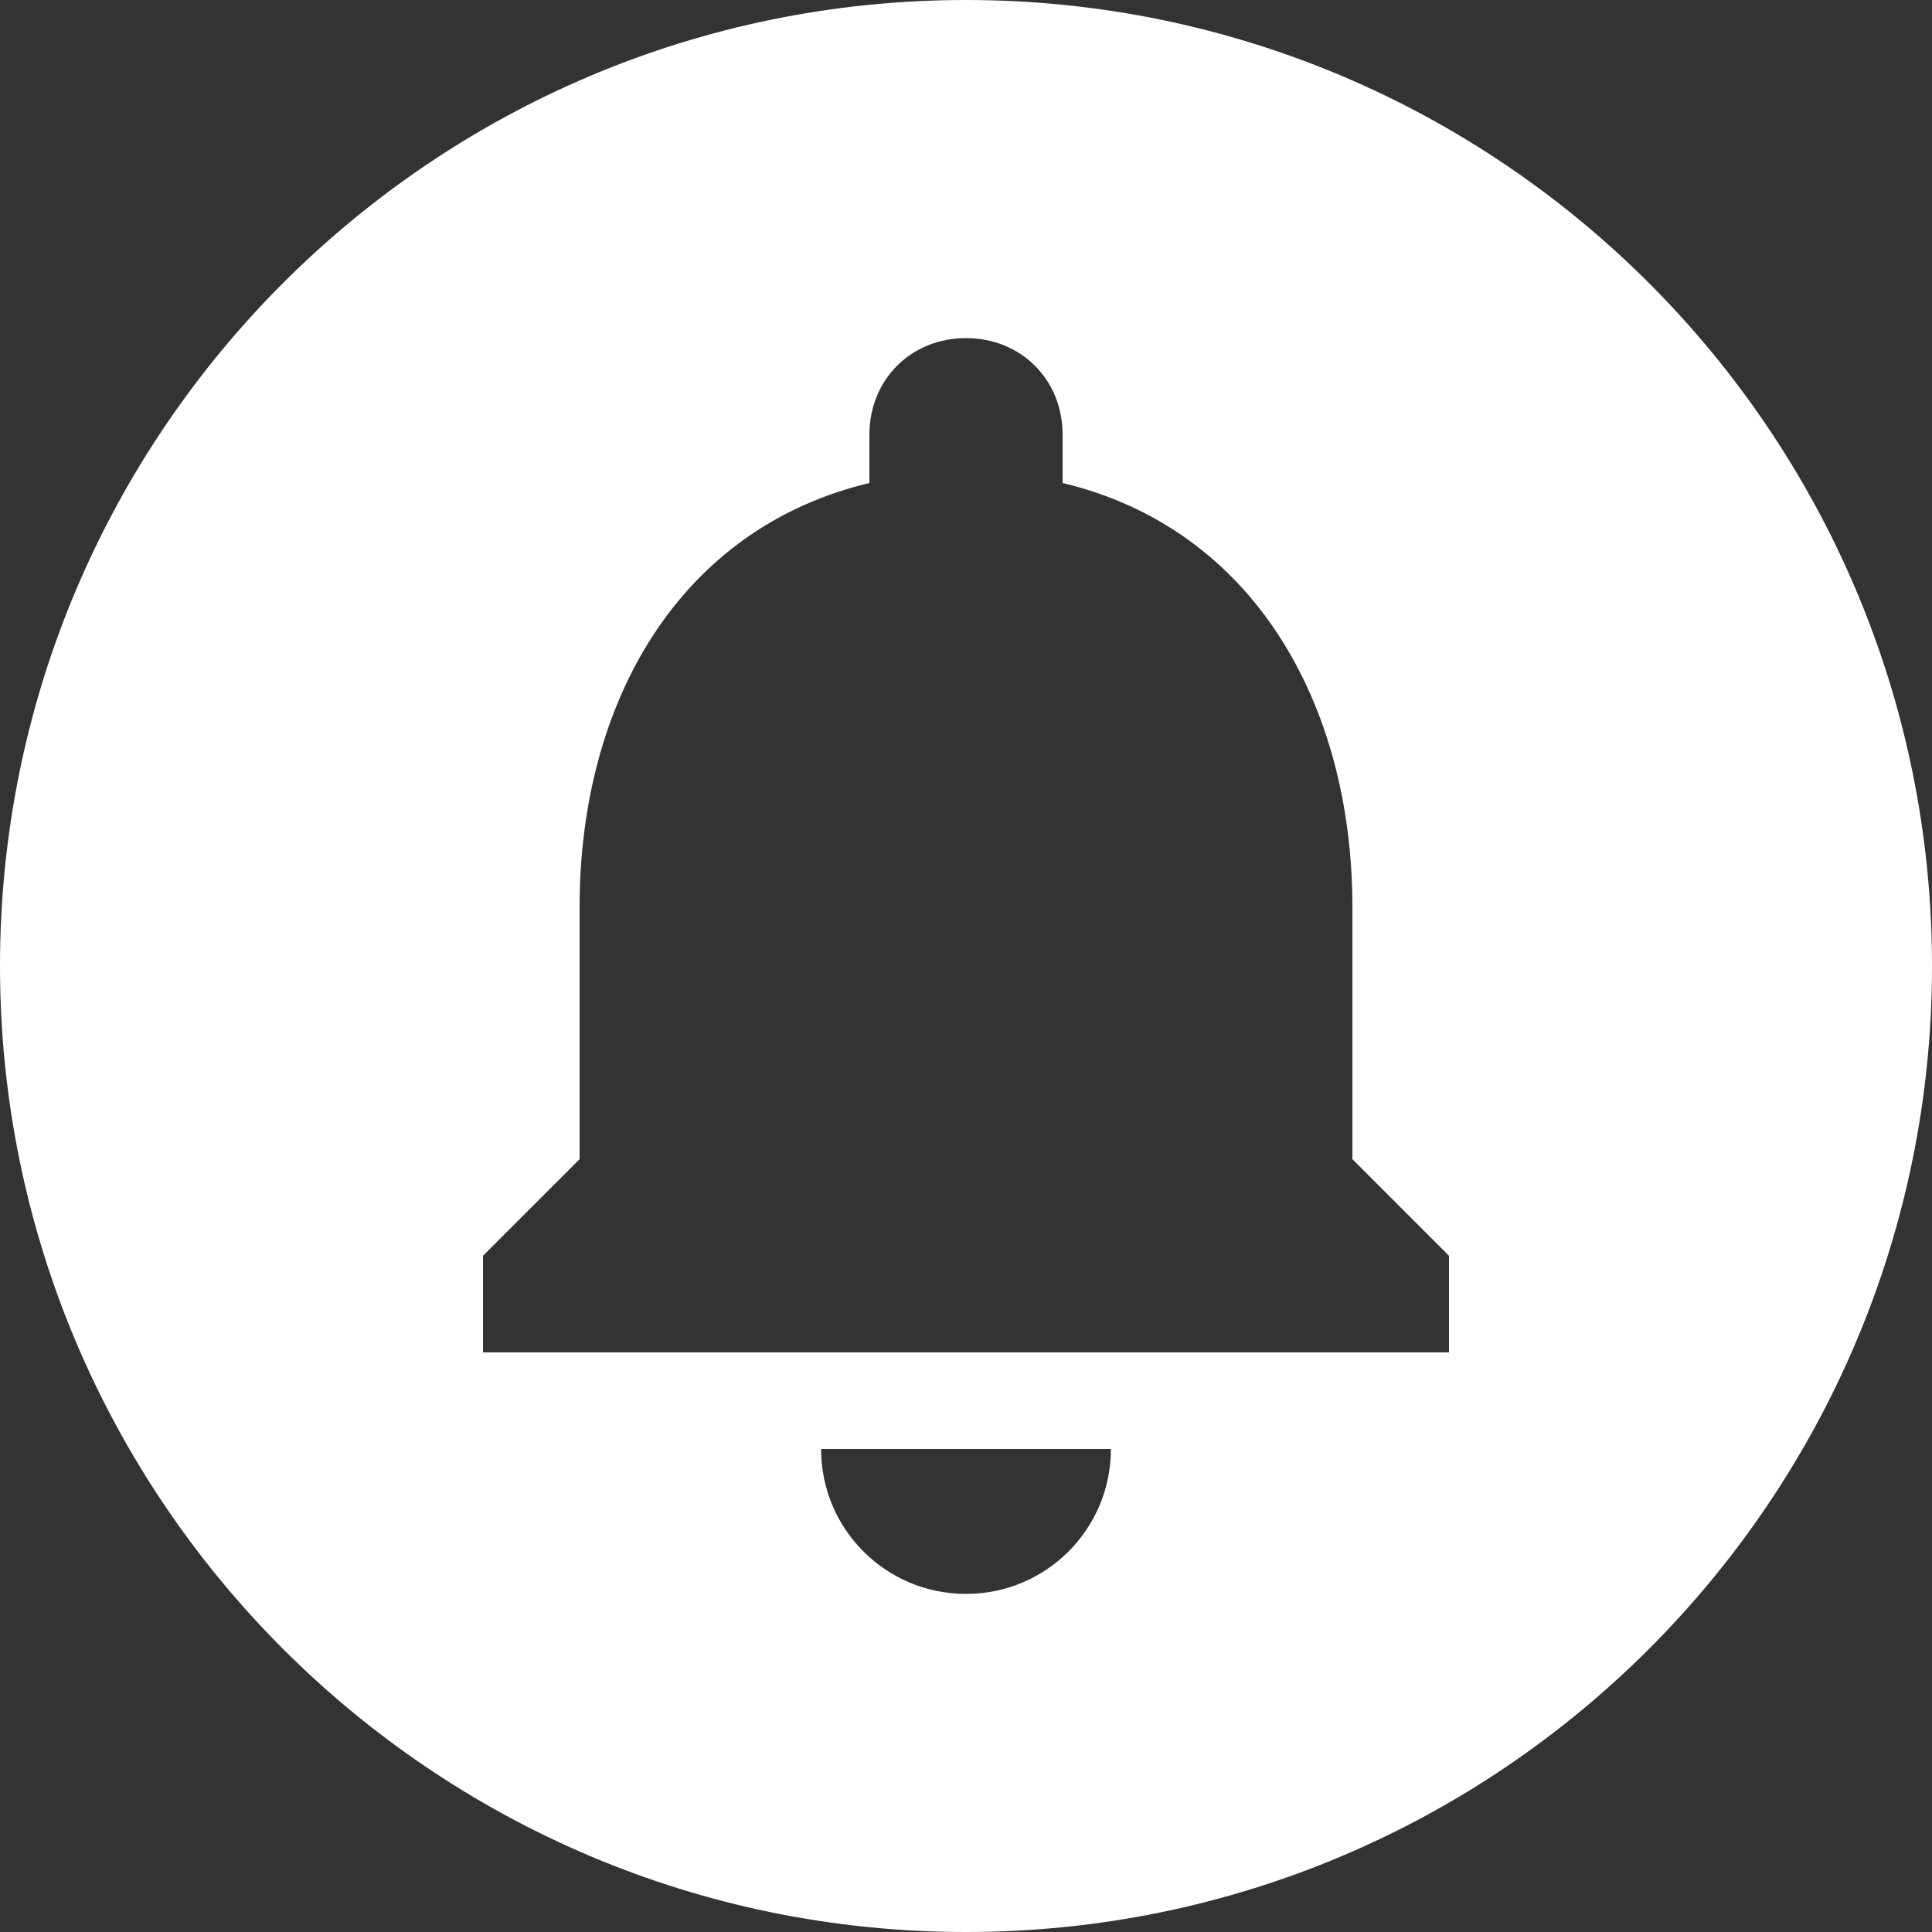 <svg width="30" height="30" viewBox="0 0 30 30" fill="none" xmlns="http://www.w3.org/2000/svg">
<rect x="0" y="0" width="30" height="30" fill="#333333" stroke="none"/>
<path d="M15 0C6.72 0 0 6.72 0 15C0 23.28 6.72 30 15 30C23.28 30 30 23.28 30 15C30 6.72 23.28 0 15 0ZM15 24.75C13.755 24.75 12.75 23.745 12.75 22.5H17.25C17.25 23.745 16.245 24.75 15 24.75ZM22.5 21H7.5V19.5L9 18V14.085C9 10.905 10.545 8.205 13.5 7.5V6.75C13.5 5.895 14.145 5.25 15 5.25C15.855 5.25 16.5 5.895 16.5 6.75V7.5C19.455 8.205 21 10.92 21 14.085V18L22.5 19.5V21Z" fill="white"/>
</svg>
